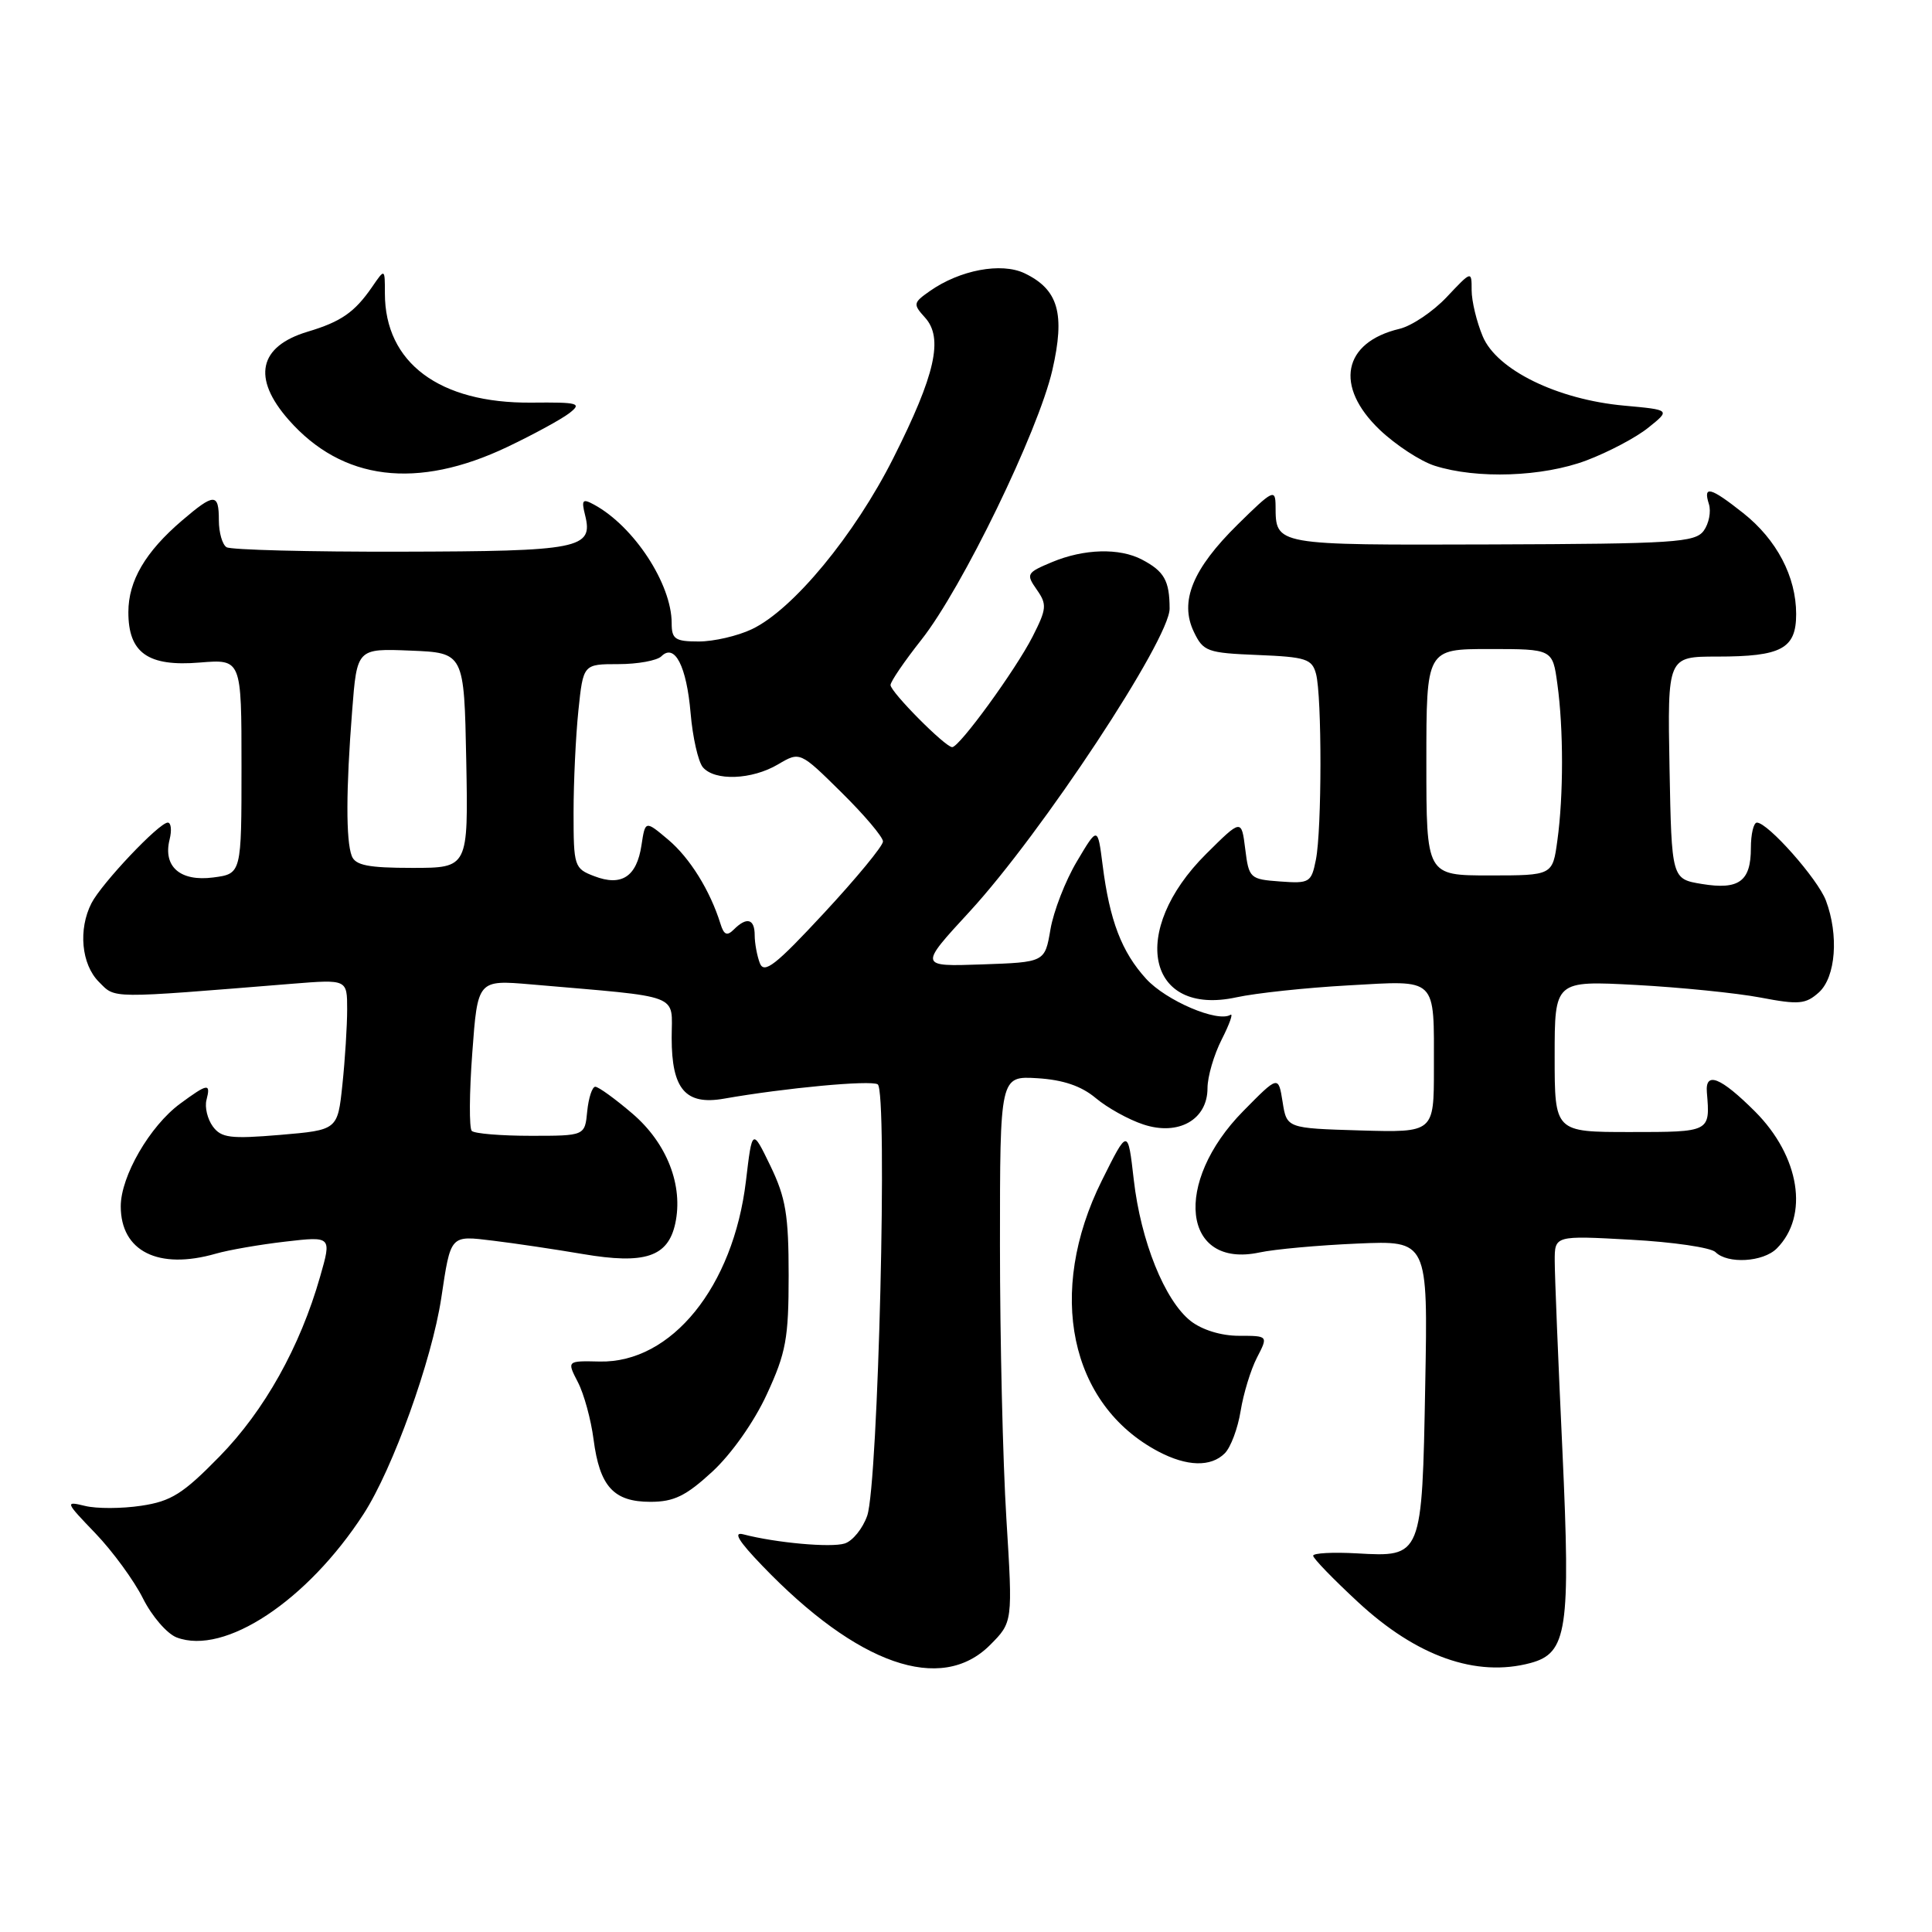 <?xml version="1.0" encoding="UTF-8" standalone="no"?>
<!DOCTYPE svg PUBLIC "-//W3C//DTD SVG 1.1//EN" "http://www.w3.org/Graphics/SVG/1.1/DTD/svg11.dtd" >
<svg xmlns="http://www.w3.org/2000/svg" xmlns:xlink="http://www.w3.org/1999/xlink" version="1.1" viewBox="0 0 256 256">
 <g >
 <path fill="currentColor"
d=" M 131.18 217.98 C 134.20 214.95 134.20 214.95 133.35 201.23 C 132.88 193.68 132.50 177.39 132.50 165.03 C 132.50 142.57 132.50 142.57 137.46 142.87 C 140.87 143.08 143.28 143.90 145.19 145.50 C 146.71 146.78 149.55 148.36 151.51 149.00 C 156.16 150.54 160.00 148.36 160.00 144.19 C 160.00 142.67 160.85 139.76 161.89 137.72 C 162.92 135.69 163.44 134.23 163.04 134.47 C 161.35 135.52 154.52 132.60 151.87 129.70 C 148.63 126.15 147.03 121.98 146.10 114.60 C 145.45 109.50 145.45 109.50 142.69 114.15 C 141.17 116.70 139.60 120.75 139.19 123.15 C 138.45 127.50 138.45 127.50 130.11 127.79 C 121.76 128.08 121.76 128.08 128.48 120.79 C 138.01 110.44 155.00 84.70 154.98 80.64 C 154.97 76.94 154.27 75.70 151.32 74.15 C 148.33 72.58 143.64 72.71 139.40 74.48 C 136.03 75.89 135.93 76.06 137.37 78.12 C 138.75 80.09 138.70 80.66 136.82 84.36 C 134.57 88.77 127.13 99.00 126.17 99.00 C 125.25 99.00 118.00 91.69 118.00 90.77 C 118.00 90.31 119.84 87.62 122.09 84.77 C 127.48 77.95 137.57 57.17 139.44 49.05 C 141.16 41.55 140.24 38.36 135.76 36.21 C 132.68 34.74 127.18 35.77 123.19 38.58 C 121.00 40.12 120.96 40.30 122.57 42.08 C 125.03 44.79 123.94 49.64 118.38 60.68 C 113.24 70.90 105.07 80.79 99.63 83.37 C 97.74 84.27 94.58 85.00 92.60 85.00 C 89.45 85.00 89.00 84.69 89.00 82.57 C 89.00 77.38 84.00 69.74 78.72 66.87 C 77.18 66.03 77.02 66.23 77.53 68.27 C 78.64 72.70 76.83 73.05 53.14 73.10 C 40.99 73.13 30.58 72.86 30.02 72.51 C 29.46 72.17 29.00 70.56 29.00 68.94 C 29.00 65.31 28.39 65.32 24.11 68.98 C 19.27 73.12 17.01 76.96 17.01 81.10 C 17.00 86.52 19.61 88.36 26.47 87.79 C 32.00 87.34 32.00 87.34 32.00 101.56 C 32.00 115.78 32.00 115.78 28.25 116.27 C 23.88 116.84 21.58 114.83 22.47 111.25 C 22.78 110.01 22.67 109.00 22.23 109.00 C 21.08 109.00 13.46 117.06 12.12 119.68 C 10.35 123.14 10.78 127.78 13.10 130.10 C 15.35 132.35 14.16 132.34 38.75 130.35 C 46.00 129.77 46.00 129.77 46.00 133.74 C 46.00 135.92 45.72 140.41 45.37 143.72 C 44.74 149.73 44.74 149.73 37.12 150.38 C 30.53 150.93 29.32 150.78 28.20 149.26 C 27.49 148.29 27.11 146.71 27.36 145.75 C 27.95 143.48 27.54 143.54 23.86 146.25 C 19.86 149.20 16.00 155.86 16.00 159.84 C 16.00 165.81 20.99 168.30 28.59 166.12 C 30.28 165.63 34.43 164.91 37.81 164.52 C 43.95 163.81 43.95 163.81 42.42 169.15 C 39.76 178.48 35.04 186.91 29.09 192.99 C 24.25 197.94 22.68 198.93 18.71 199.52 C 16.13 199.91 12.78 199.92 11.26 199.54 C 8.59 198.89 8.64 199.01 12.65 203.18 C 14.93 205.56 17.76 209.43 18.94 211.79 C 20.12 214.15 22.13 216.48 23.41 216.97 C 29.75 219.38 40.72 212.12 48.19 200.59 C 52.06 194.60 57.22 180.25 58.47 172.00 C 59.74 163.54 59.61 163.70 65.35 164.40 C 68.18 164.74 73.54 165.54 77.25 166.17 C 85.43 167.56 88.50 166.55 89.47 162.15 C 90.57 157.11 88.39 151.49 83.80 147.56 C 81.51 145.60 79.30 144.00 78.88 144.00 C 78.47 144.00 77.99 145.46 77.81 147.25 C 77.50 150.50 77.50 150.50 70.33 150.50 C 66.39 150.50 62.87 150.21 62.51 149.85 C 62.16 149.49 62.18 144.84 62.58 139.51 C 63.29 129.83 63.29 129.83 70.39 130.44 C 90.68 132.20 89.00 131.56 89.00 137.53 C 89.00 144.33 90.84 146.47 95.92 145.58 C 104.07 144.15 115.35 143.10 116.30 143.68 C 117.64 144.51 116.37 196.64 114.91 200.84 C 114.32 202.53 112.98 204.19 111.93 204.52 C 110.12 205.10 102.79 204.43 98.50 203.31 C 97.10 202.94 97.85 204.19 101.00 207.46 C 113.63 220.61 124.69 224.47 131.18 217.98 Z  M 202.79 220.36 C 207.67 219.05 208.12 216.02 207.03 192.27 C 206.47 180.30 206.01 168.97 206.01 167.10 C 206.00 163.71 206.00 163.71 216.11 164.27 C 221.67 164.57 226.71 165.31 227.31 165.91 C 228.91 167.51 233.62 167.24 235.43 165.43 C 239.74 161.11 238.49 153.23 232.55 147.28 C 227.98 142.72 225.93 141.91 226.17 144.75 C 226.61 150.02 226.65 150.00 216.00 150.00 C 206.00 150.00 206.00 150.00 206.00 139.97 C 206.00 129.94 206.00 129.94 216.75 130.51 C 222.66 130.83 230.09 131.58 233.27 132.18 C 238.36 133.15 239.26 133.07 241.02 131.49 C 243.25 129.46 243.67 123.91 241.94 119.32 C 240.86 116.46 234.25 109.00 232.80 109.00 C 232.36 109.00 232.00 110.52 232.00 112.38 C 232.00 116.79 230.42 117.94 225.50 117.13 C 221.50 116.47 221.50 116.47 221.22 101.73 C 220.95 87.00 220.95 87.00 227.54 87.00 C 236.06 87.00 238.00 85.96 238.00 81.37 C 238.00 76.41 235.43 71.51 230.99 67.99 C 226.63 64.54 225.64 64.28 226.44 66.80 C 226.75 67.79 226.44 69.38 225.75 70.33 C 224.61 71.88 221.84 72.06 197.62 72.14 C 168.75 72.23 169.05 72.28 169.02 67.04 C 169.00 64.74 168.66 64.91 164.01 69.49 C 158.02 75.39 156.26 79.69 158.19 83.72 C 159.44 86.33 159.96 86.52 166.65 86.79 C 173.05 87.05 173.85 87.31 174.38 89.29 C 175.17 92.25 175.16 109.94 174.36 113.93 C 173.76 116.94 173.52 117.09 169.61 116.80 C 165.63 116.51 165.48 116.38 165.00 112.50 C 164.50 108.50 164.50 108.50 159.81 113.16 C 149.55 123.37 151.96 134.73 163.83 132.15 C 166.40 131.59 173.06 130.88 178.64 130.57 C 190.58 129.90 190.00 129.34 190.00 141.62 C 190.00 150.07 190.00 150.07 180.25 149.79 C 170.50 149.50 170.50 149.50 169.95 146.00 C 169.39 142.50 169.39 142.50 164.74 147.22 C 155.37 156.73 156.67 168.13 166.88 165.96 C 168.87 165.53 174.71 165.00 179.85 164.78 C 189.21 164.37 189.21 164.37 188.85 183.53 C 188.43 206.34 188.44 206.32 179.81 205.83 C 176.61 205.65 174.00 205.79 174.00 206.14 C 174.00 206.50 176.68 209.26 179.95 212.29 C 187.73 219.50 195.61 222.28 202.79 220.36 Z  M 94.39 195.00 C 96.93 192.65 99.93 188.40 101.61 184.75 C 104.15 179.25 104.50 177.36 104.50 169.00 C 104.50 161.01 104.12 158.71 102.09 154.50 C 99.67 149.50 99.67 149.50 98.84 156.50 C 97.16 170.51 88.98 180.61 79.47 180.41 C 75.11 180.31 75.11 180.31 76.57 183.14 C 77.38 184.69 78.31 188.11 78.65 190.73 C 79.46 196.97 81.31 199.00 86.18 199.00 C 89.30 199.00 90.88 198.23 94.39 195.00 Z  M 162.29 192.57 C 163.08 191.78 164.02 189.26 164.39 186.96 C 164.76 184.67 165.73 181.49 166.55 179.90 C 168.05 177.00 168.05 177.00 164.16 177.00 C 161.81 177.00 159.28 176.22 157.77 175.04 C 154.33 172.33 151.16 164.46 150.23 156.32 C 149.45 149.50 149.45 149.50 146.00 156.43 C 138.62 171.26 141.73 186.13 153.50 192.34 C 157.28 194.33 160.45 194.41 162.29 192.57 Z  M 67.25 59.21 C 70.69 57.57 74.36 55.57 75.42 54.76 C 77.15 53.42 76.70 53.29 70.41 53.35 C 58.22 53.46 51.00 48.07 51.00 38.88 C 51.00 35.55 51.00 35.55 49.30 38.03 C 46.99 41.38 45.19 42.63 40.77 43.95 C 34.28 45.90 33.37 50.08 38.24 55.62 C 45.34 63.70 55.25 64.93 67.25 59.21 Z  M 210.21 61.01 C 213.12 59.91 216.82 57.96 218.42 56.66 C 221.35 54.31 221.35 54.31 215.23 53.75 C 206.37 52.95 198.32 49.01 196.47 44.57 C 195.66 42.64 195.00 39.89 195.00 38.46 C 195.00 35.86 195.00 35.86 191.70 39.36 C 189.88 41.29 187.07 43.18 185.45 43.57 C 177.91 45.36 176.78 51.20 182.84 56.97 C 184.96 58.98 188.22 61.11 190.09 61.71 C 195.69 63.50 204.42 63.19 210.21 61.01 Z  M 100.68 127.62 C 100.31 126.64 100.00 124.97 100.00 123.92 C 100.00 121.74 98.95 121.45 97.23 123.17 C 96.34 124.06 95.92 123.88 95.47 122.42 C 94.10 118.01 91.41 113.68 88.55 111.27 C 85.50 108.70 85.50 108.70 85.00 111.99 C 84.37 116.17 82.36 117.49 78.75 116.10 C 76.09 115.09 76.00 114.80 76.00 107.67 C 76.00 103.61 76.29 97.53 76.64 94.15 C 77.28 88.00 77.28 88.00 81.94 88.00 C 84.50 88.00 87.07 87.53 87.64 86.96 C 89.40 85.20 90.98 88.27 91.51 94.51 C 91.78 97.69 92.51 100.90 93.12 101.65 C 94.68 103.52 99.62 103.34 103.10 101.28 C 106.00 99.57 106.00 99.57 111.50 105.00 C 114.53 107.99 117.00 110.91 117.00 111.50 C 117.00 112.09 113.48 116.36 109.18 120.99 C 102.77 127.90 101.25 129.09 100.68 127.62 Z  M 46.61 113.42 C 45.83 111.39 45.84 104.65 46.66 94.21 C 47.30 85.92 47.30 85.92 54.40 86.21 C 61.50 86.50 61.50 86.50 61.78 100.75 C 62.05 115.00 62.05 115.00 54.63 115.00 C 48.79 115.00 47.09 114.66 46.61 113.42 Z  M 189.00 101.00 C 189.00 86.00 189.00 86.00 197.36 86.00 C 205.73 86.00 205.73 86.00 206.36 90.64 C 207.18 96.57 207.18 105.43 206.36 111.36 C 205.73 116.00 205.73 116.00 197.36 116.00 C 189.00 116.00 189.00 116.00 189.00 101.00 Z "/>
</g>
</svg>